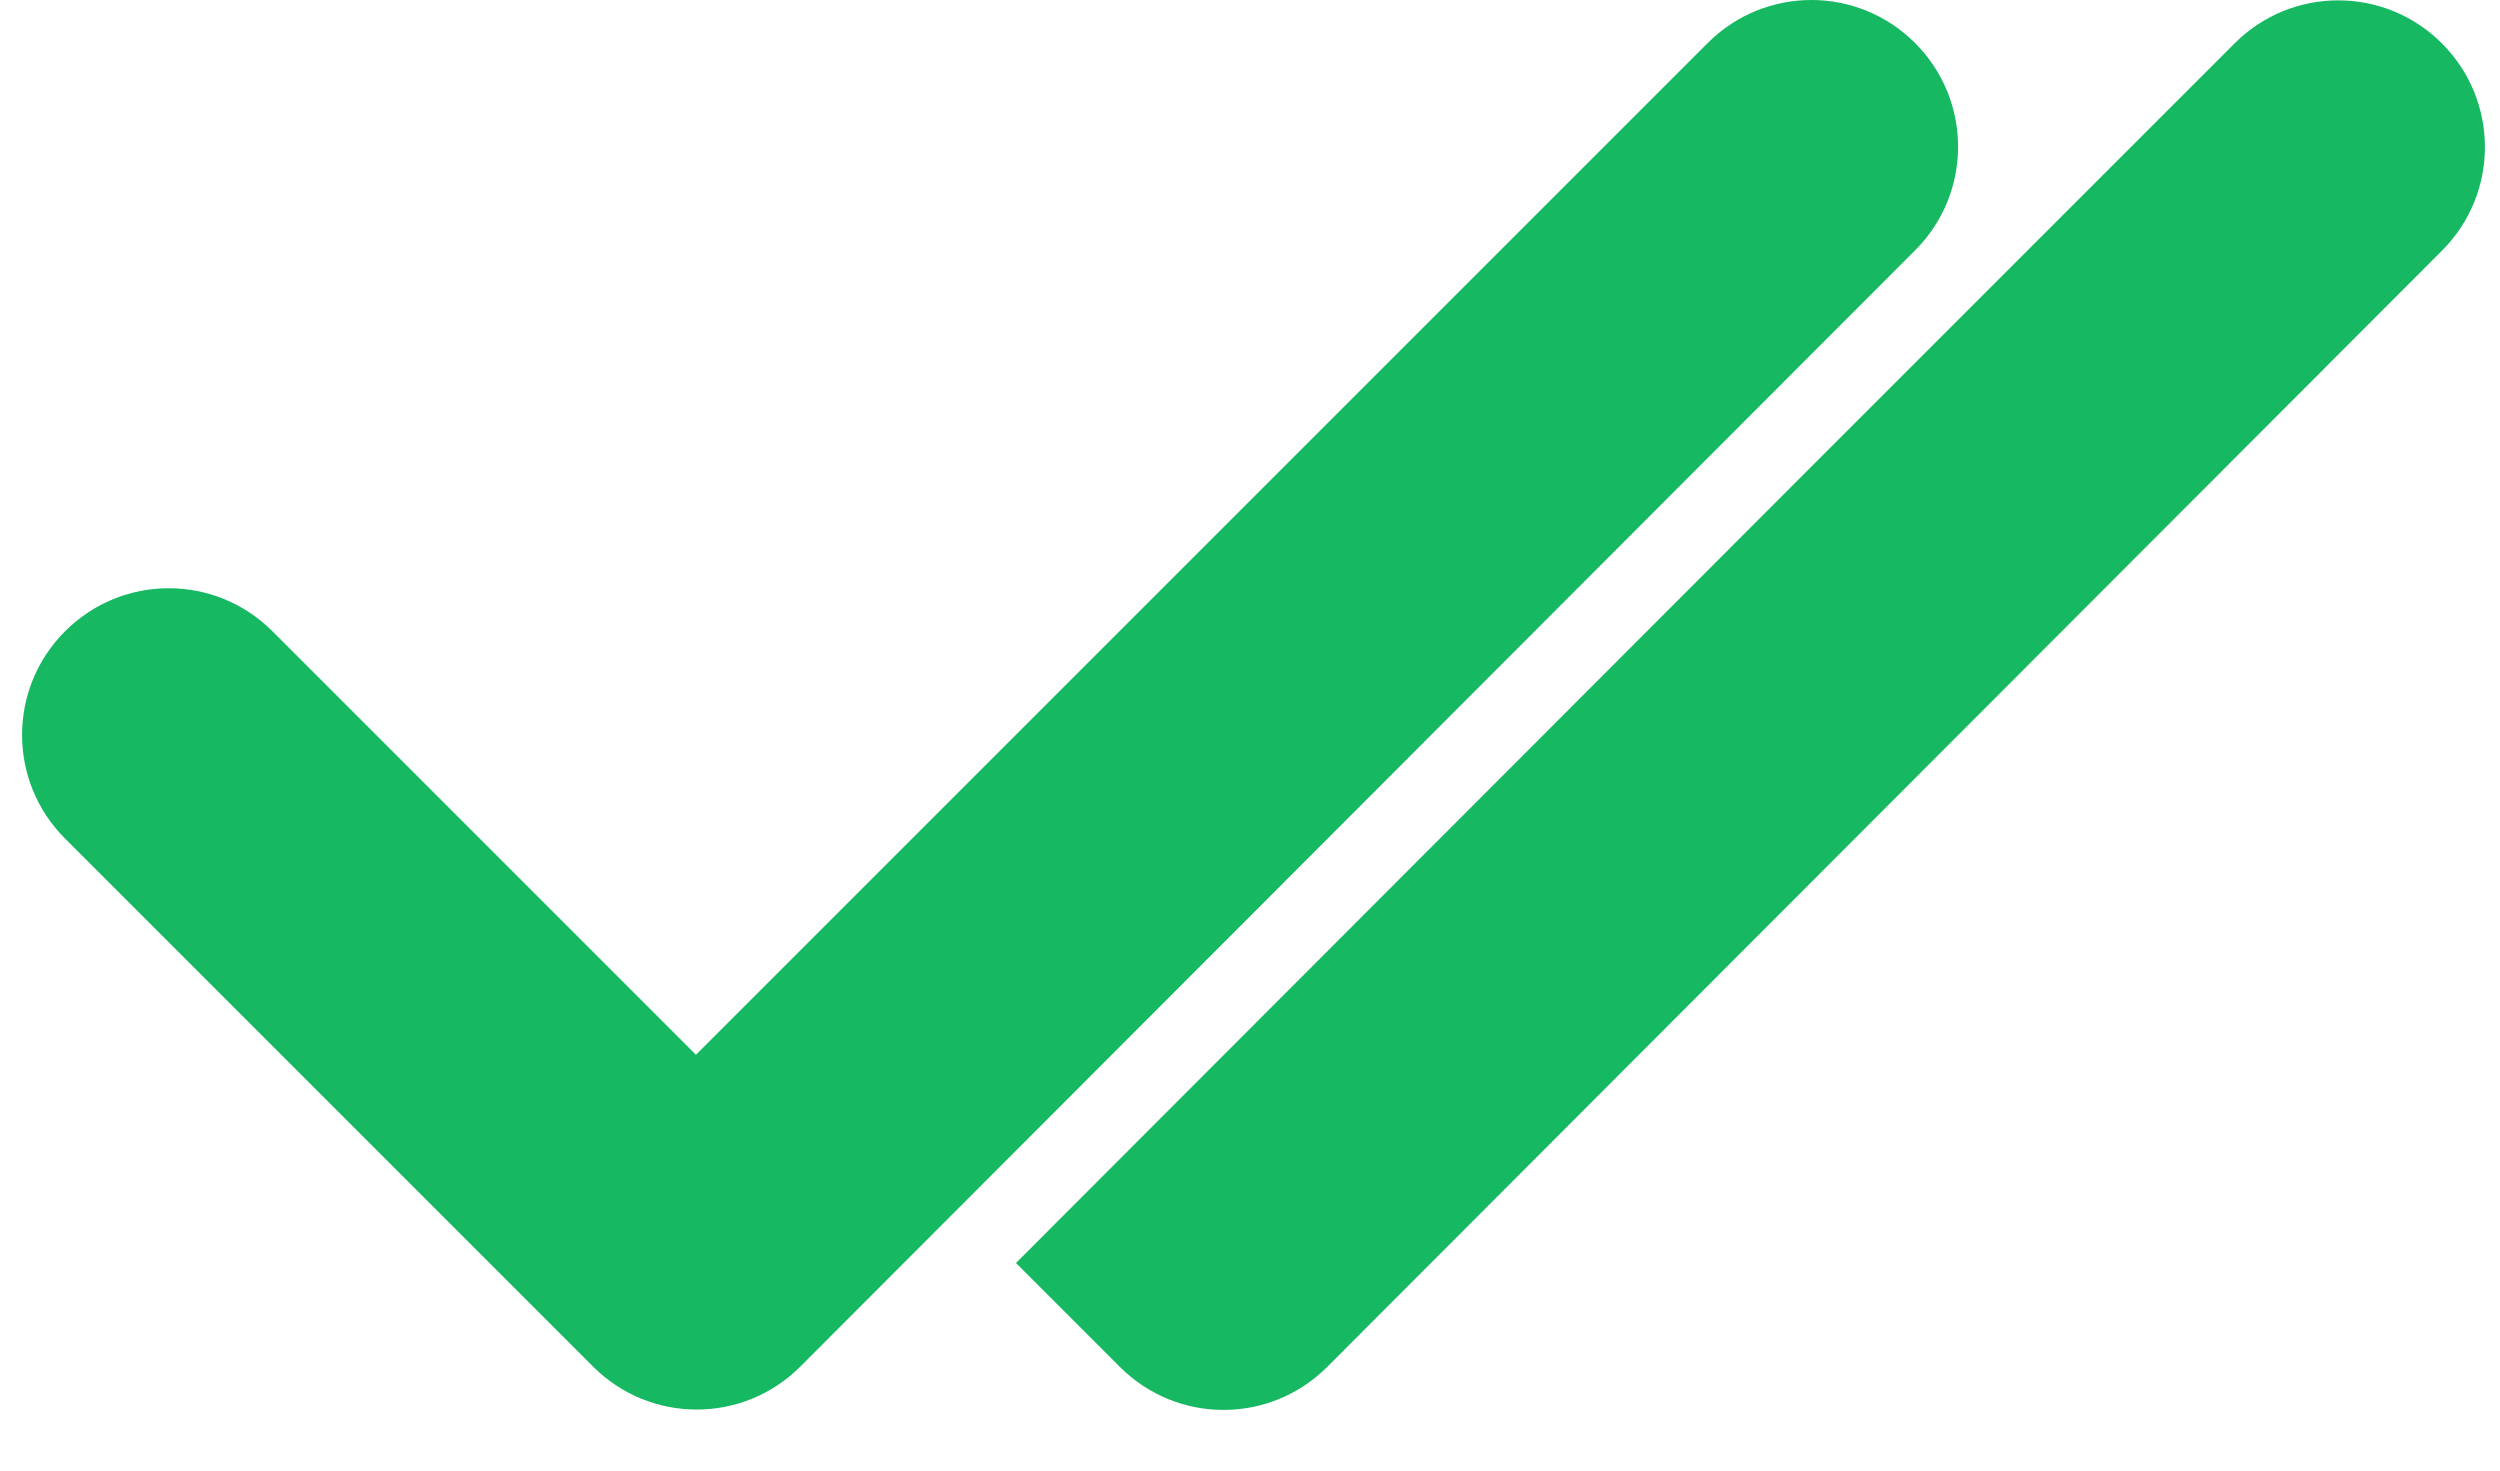 <svg xmlns="http://www.w3.org/2000/svg" width="34" height="20" viewBox="0 0 34 20">
    <g fill="none" fill-rule="evenodd">
        <path d="M0 0L48 0 48 48 0 48z" transform="translate(-7 -14)"/>
        <path fill="#16B862" fill-rule="nonzero" d="M40.21 14.59c.78.78.78 2.04 0 2.82L25.05 32.59c-.78.78-2.04.78-2.82 0l-1.413-1.413 11.179-11.193 5.394-5.394c.78-.78 2.04-.78 2.82 0zm-7.165-.005c.78.78.78 2.04 0 2.82l-15.16 15.18c-.78.78-2.04.78-2.82 0l-7.18-7.18c-.78-.78-.78-2.04 0-2.82.78-.78 2.04-.78 2.82 0l5.76 5.76 13.76-13.76c.78-.78 2.04-.78 2.82 0z" transform="translate(-7 -14)"/>
    </g>
</svg>
